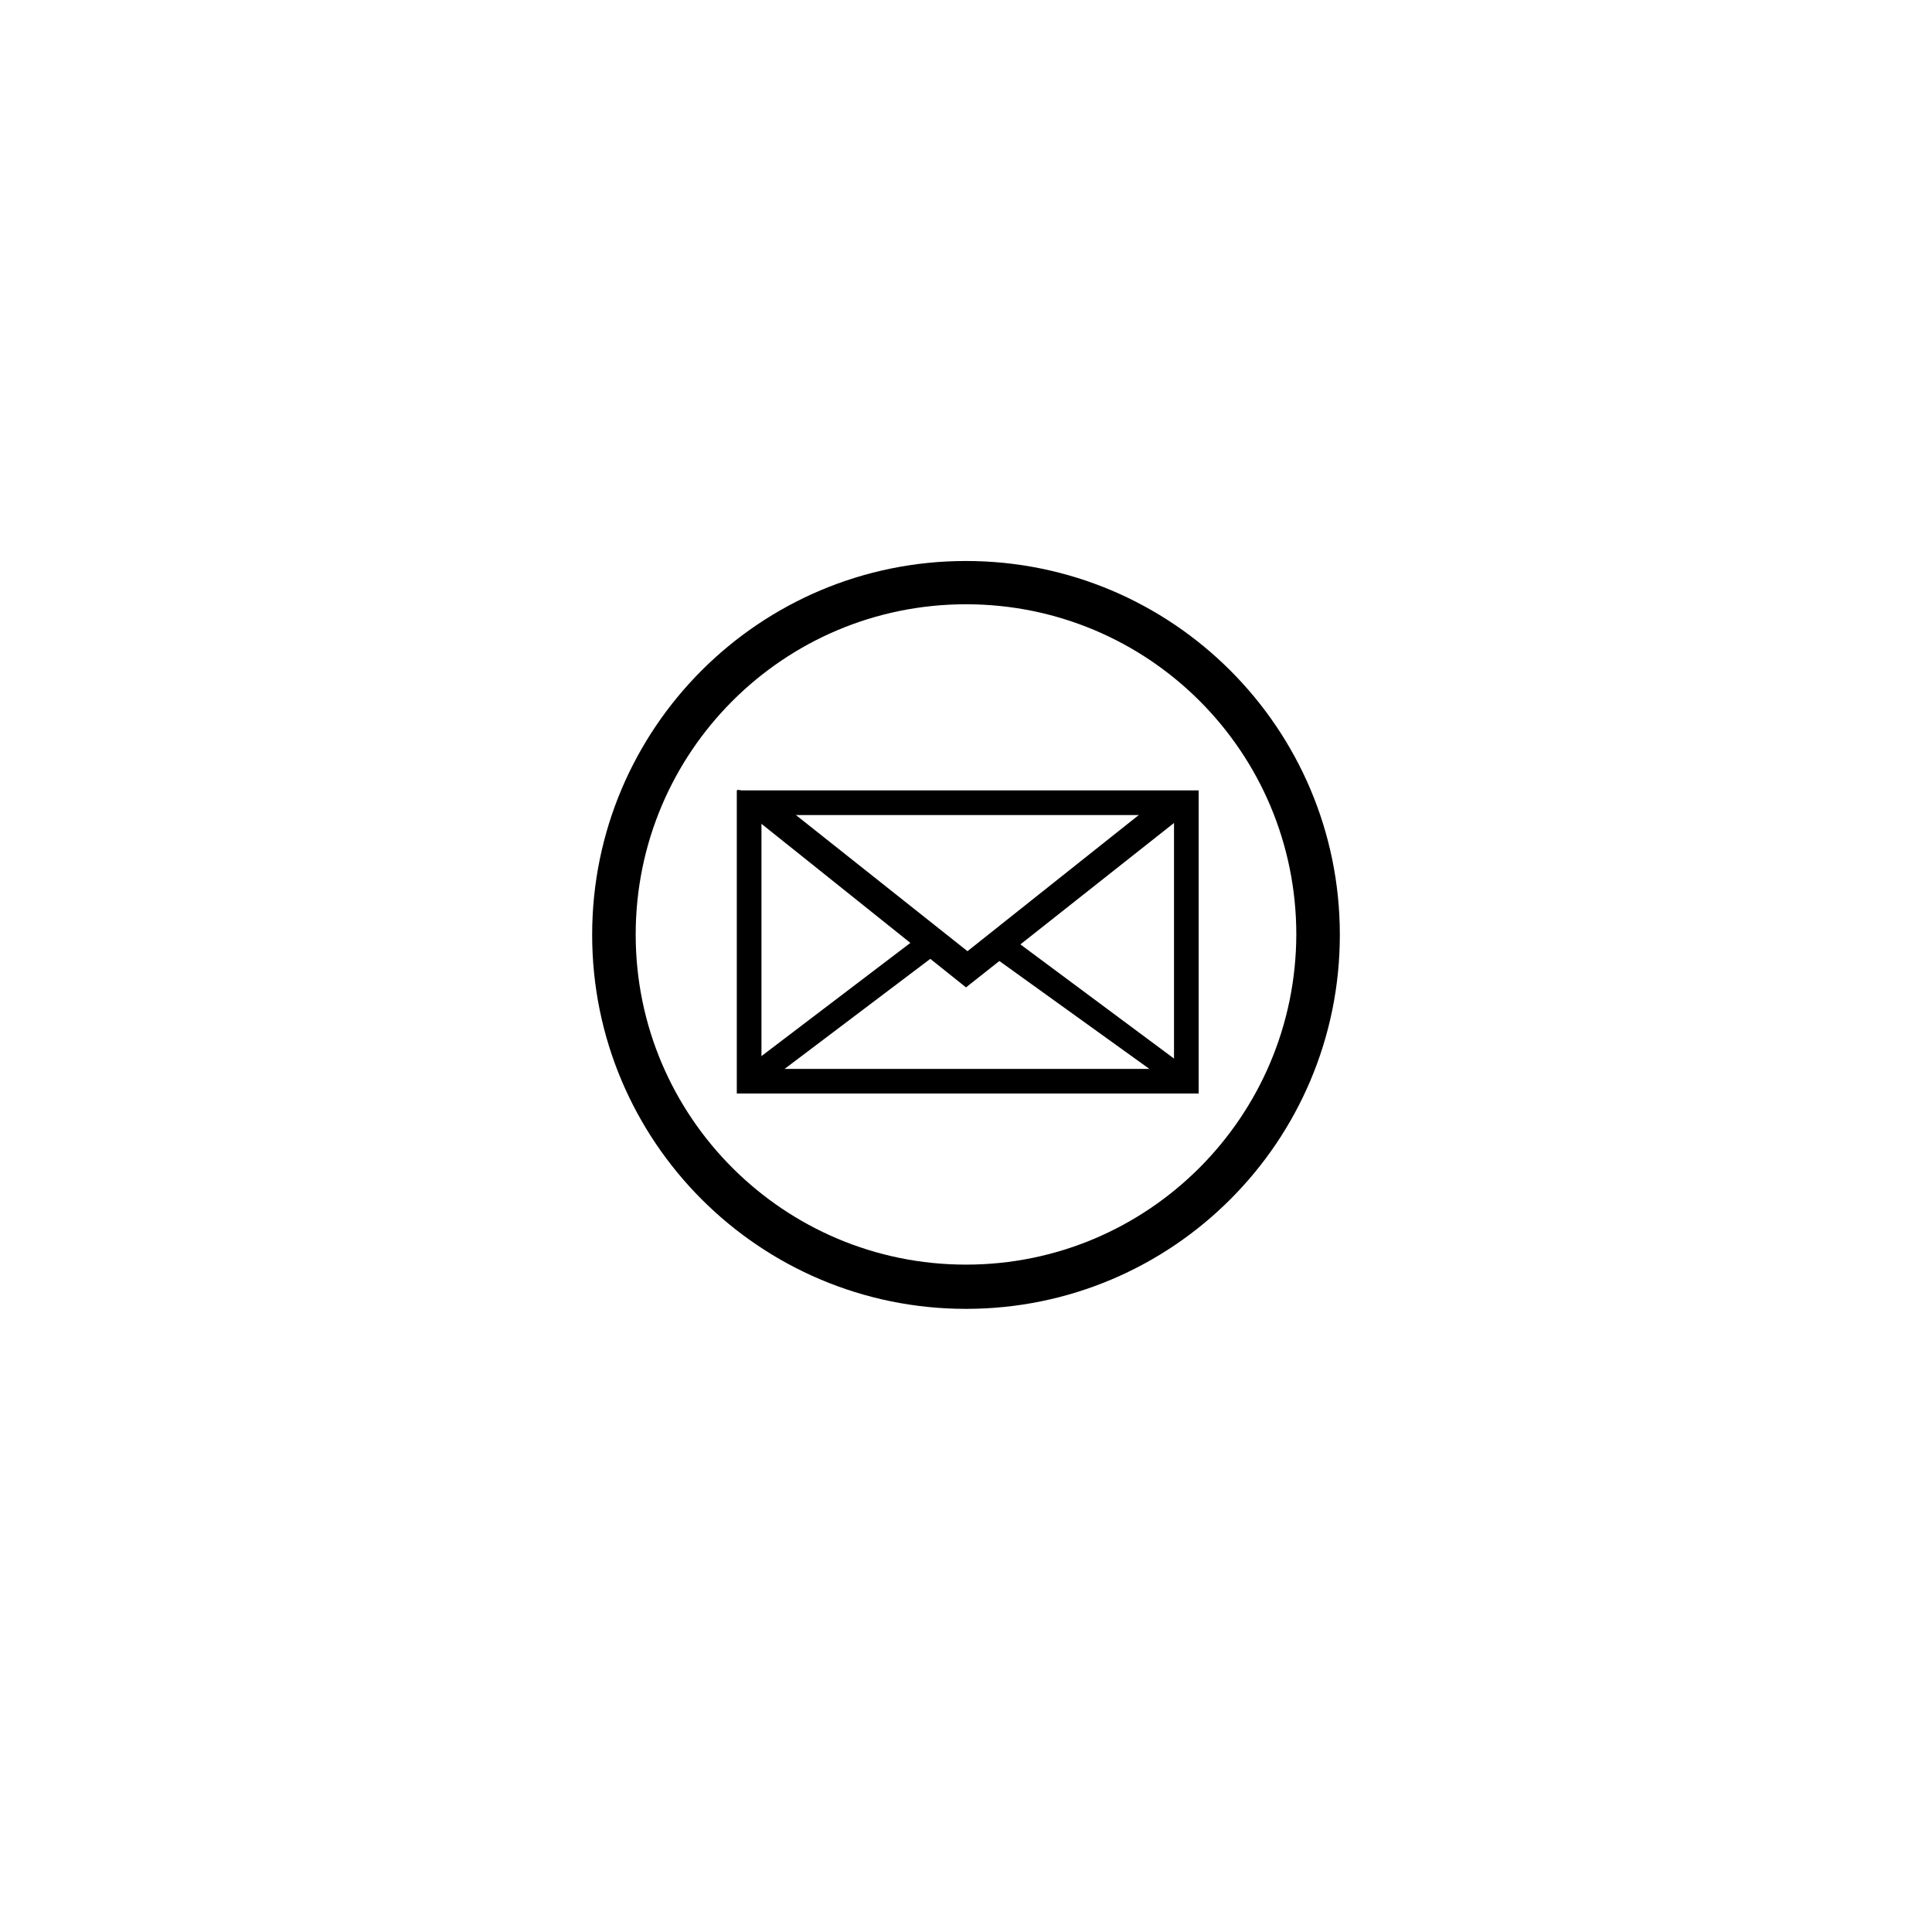 <svg xmlns="http://www.w3.org/2000/svg" xmlns:xlink="http://www.w3.org/1999/xlink" width="40" zoomAndPan="magnify" viewBox="0 0 30 30" height="40" preserveAspectRatio="xMidYMid meet" version="1.0"><defs><clipPath id="b24d474243"><path d="M 9.195 8.711 L 20.805 8.711 L 20.805 20.324 L 9.195 20.324 Z M 9.195 8.711 " clip-rule="nonzero"/></clipPath></defs><g clip-path="url(#b24d474243)"><path fill="#000000" d="M 15 8.711 C 11.793 8.711 9.195 11.309 9.195 14.516 C 9.195 17.723 11.793 20.324 15 20.324 C 18.207 20.324 20.805 17.723 20.805 14.516 C 20.805 11.309 18.203 8.711 15 8.711 Z M 15 19.637 C 12.172 19.637 9.871 17.344 9.871 14.512 C 9.871 11.68 12.164 9.383 15 9.383 C 17.836 9.383 20.129 11.676 20.129 14.512 C 20.121 17.344 17.828 19.637 15 19.637 Z M 15 19.637 " fill-opacity="1" fill-rule="nonzero"/></g><path fill="#000000" d="M 11.441 12.273 L 11.441 16.98 L 18.613 16.98 L 18.613 12.273 Z M 18.23 16.598 L 11.824 16.598 L 11.824 12.656 L 18.23 12.656 Z M 18.23 16.598 " fill-opacity="1" fill-rule="nonzero"/><path fill="#000000" d="M 11.59 12.605 L 15 15.332 L 18.43 12.621 L 18.246 12.438 L 17.957 12.438 L 15.023 14.77 L 12.039 12.402 L 11.449 12.262 Z M 11.59 12.605 " fill-opacity="1" fill-rule="nonzero"/><path fill="#000000" d="M 11.578 16.586 L 14.301 14.516 L 14.594 14.777 L 11.941 16.781 Z M 11.578 16.586 " fill-opacity="1" fill-rule="nonzero"/><path fill="#000000" d="M 15.316 14.777 L 18.102 16.781 L 18.43 16.586 L 15.645 14.516 Z M 15.316 14.777 " fill-opacity="1" fill-rule="nonzero"/></svg>